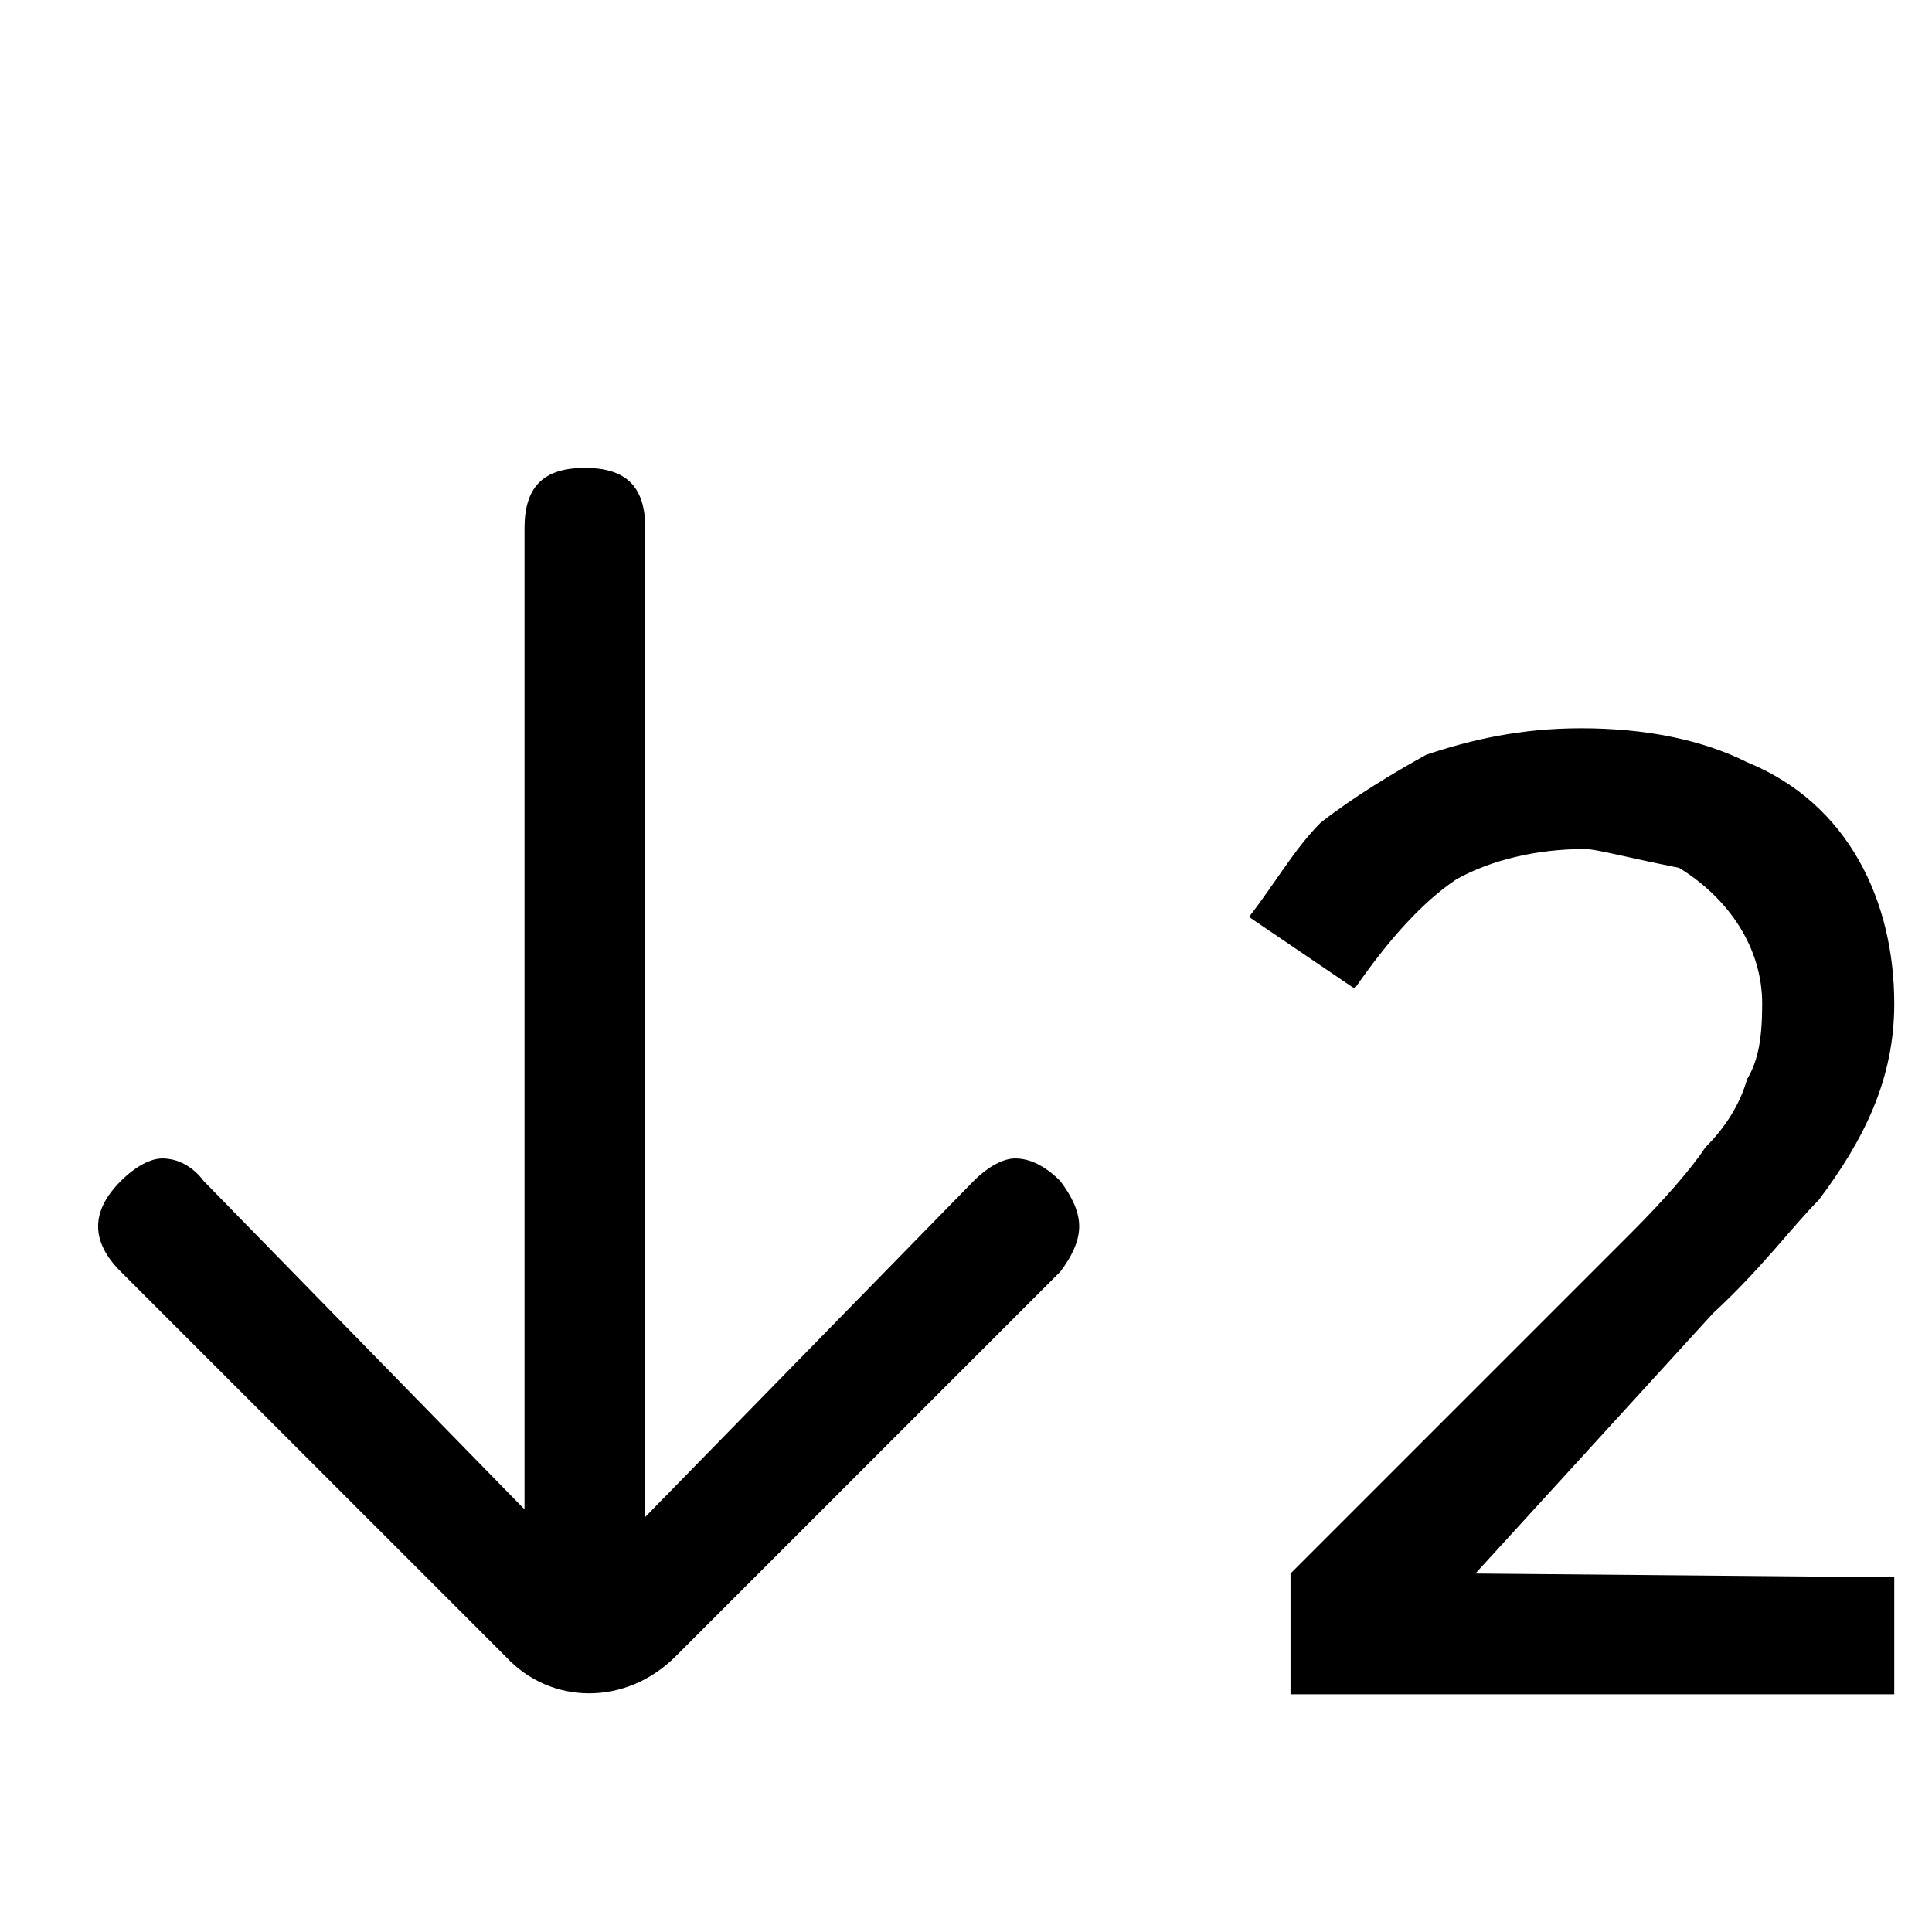 <svg xmlns="http://www.w3.org/2000/svg" viewBox="0 0 512 512">
	<path d="M171 402l87-89c4-4 8-6 11-6 4 0 8 2 12 6 3 4 5 8 5 12s-2 8-5 12L179 439c-13 13-33 13-45 0L32 337c-4-4-6-8-6-12s2-8 6-12 8-6 11-6c4 0 8 2 11 6l85 87V140c0-11 5-16 16-16s16 5 16 16v262zm188-140l-28-19c7-9 12-18 19-25 9-7 19-13 28-18 12-4 25-7 41-7 17 0 32 3 44 9 27 11 39 37 39 64 0 20-8 36-20 52-7 7-15 18-28 30l-63 69 111 1v31H342v-32l90-90c9-9 16-17 20-23 5-5 9-11 11-18 3-5 4-11 4-20 0-15-9-28-22-36-15-3-22-5-25-5-13 0-25 3-34 8-9 6-18 16-27 29z"/>
</svg>